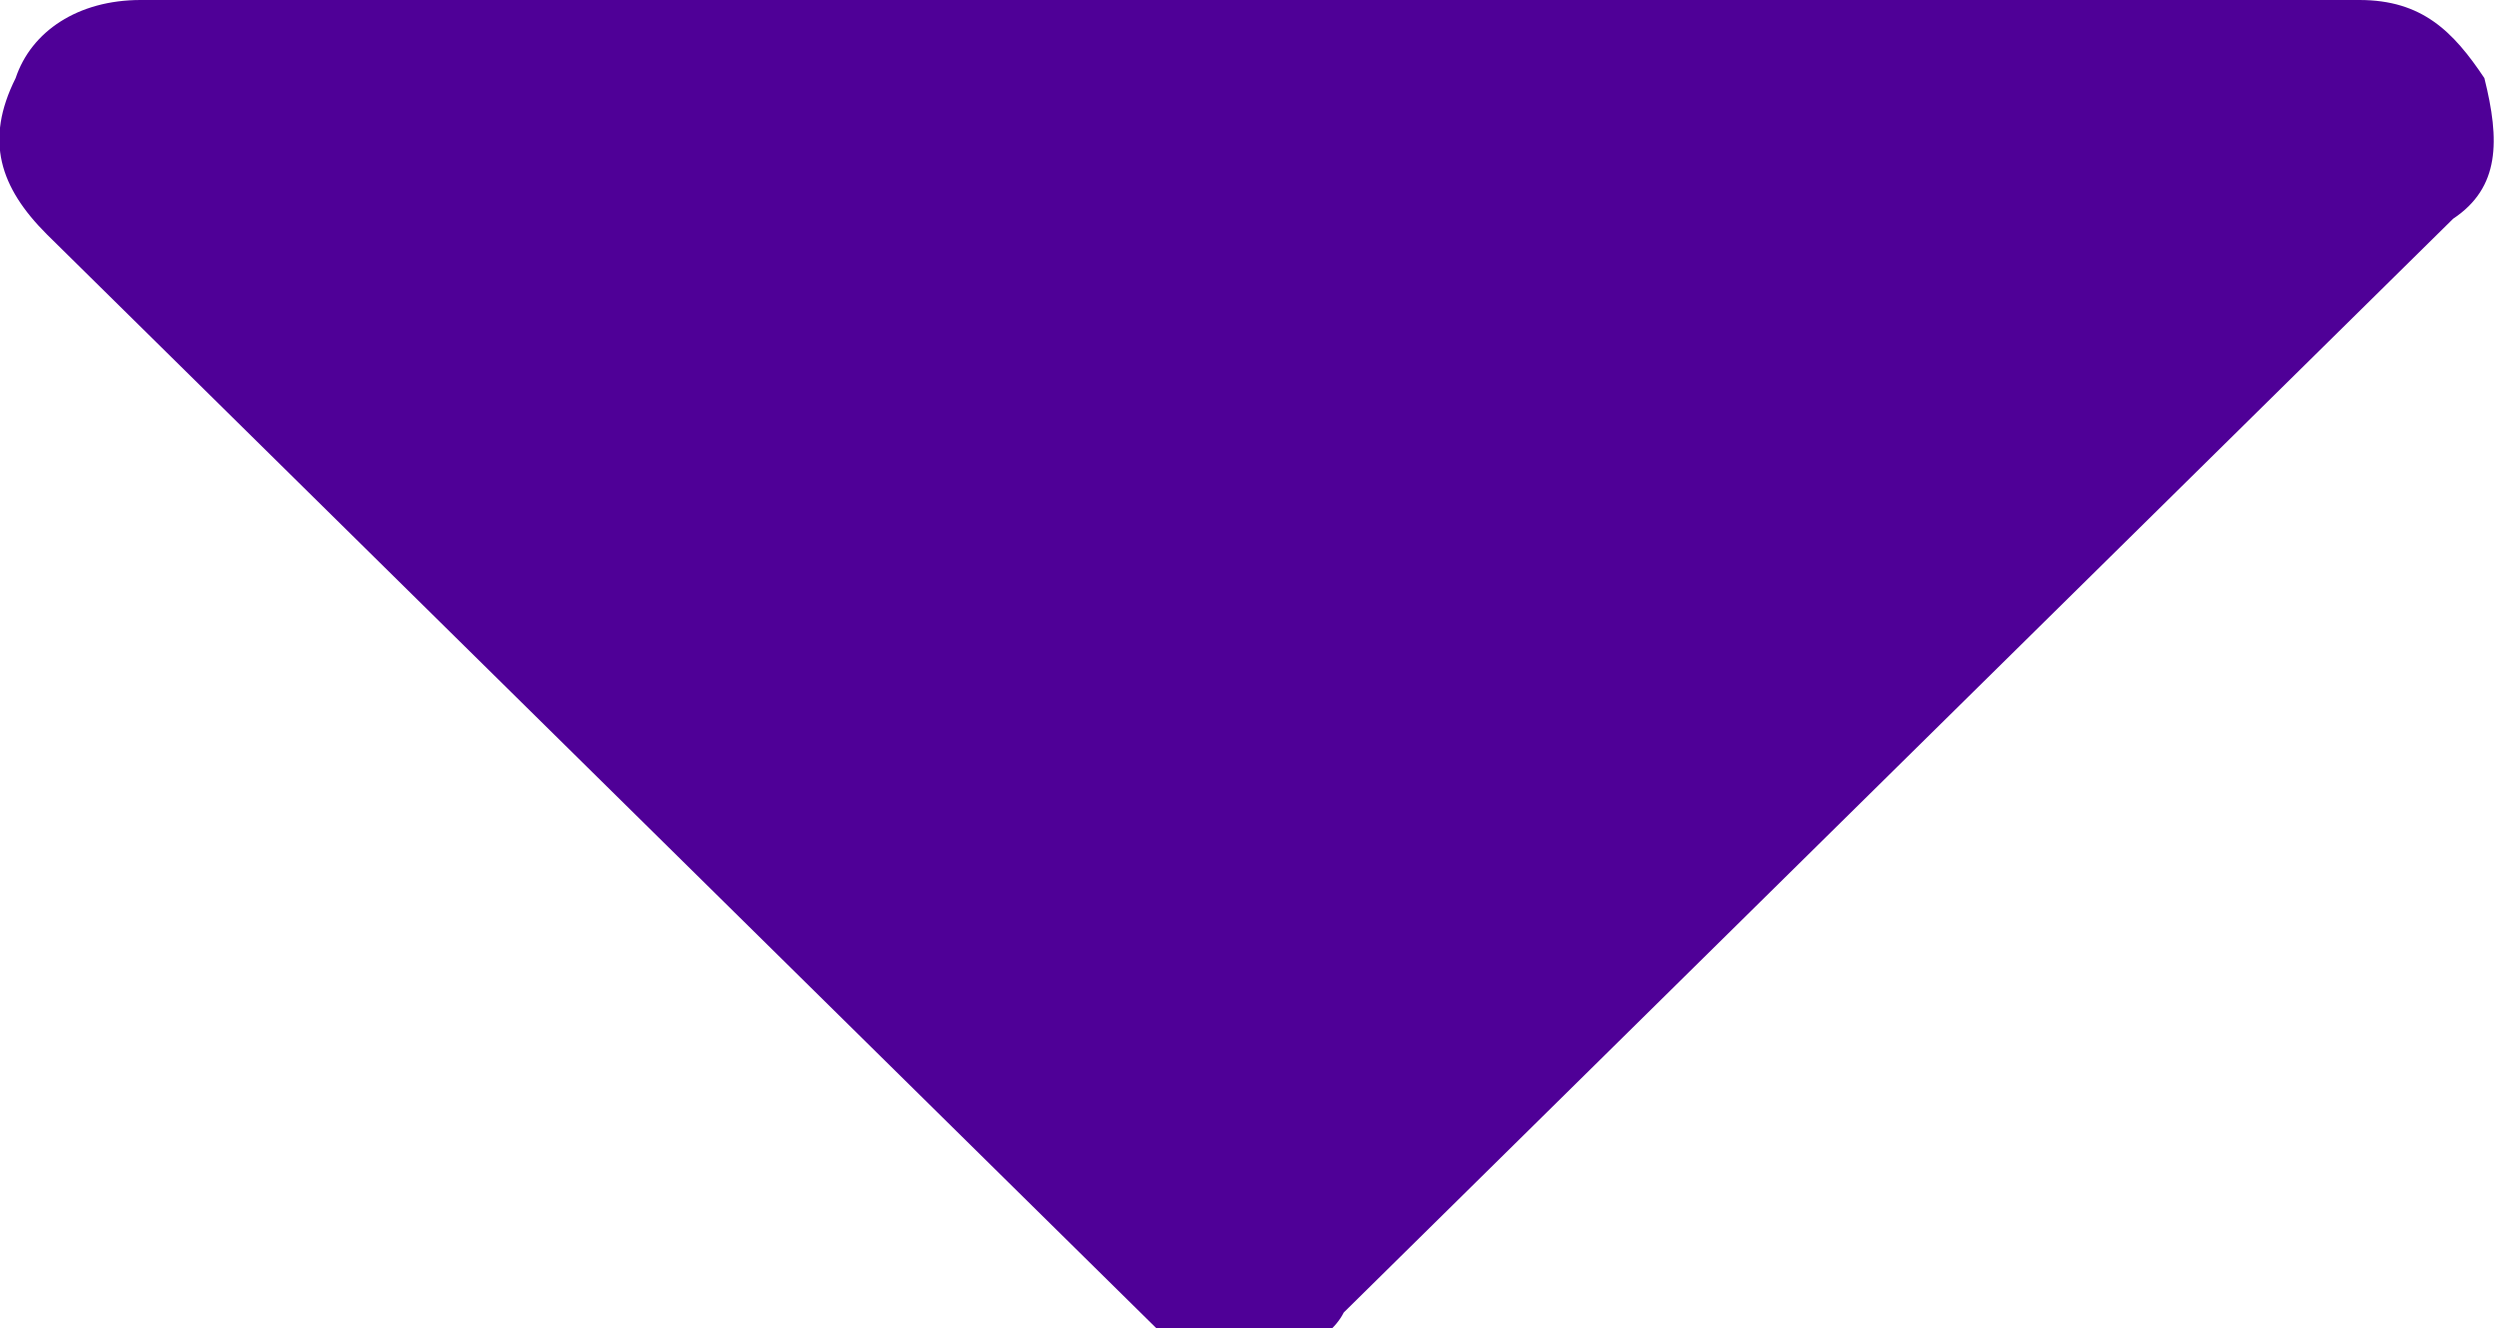 <?xml version="1.0" encoding="utf-8"?>
<!-- Generator: Adobe Illustrator 28.2.0, SVG Export Plug-In . SVG Version: 6.00 Build 0)  -->
<svg version="1.1" id="Layer_1" xmlns="http://www.w3.org/2000/svg" xmlns:xlink="http://www.w3.org/1999/xlink" x="0px" y="0px"
	 viewBox="0 0 16 8.5" style="enable-background:new 0 0 16 8.5;" xml:space="preserve">
<style type="text/css">
	.st0{fill:#4F0097;}
</style>
<path class="st0" d="M15.1,0c0.4,0,0.6,0.2,0.8,0.5c0.1,0.4,0.1,0.7-0.2,0.9l-7.1,7C8.5,8.6,8.2,8.7,8,8.7c-0.2,0-0.4-0.1-0.6-0.2
	l-7.1-7C0,1.2-0.1,0.9,0.1,0.5C0.2,0.2,0.5,0,0.9,0H15.1z"/>
</svg>
